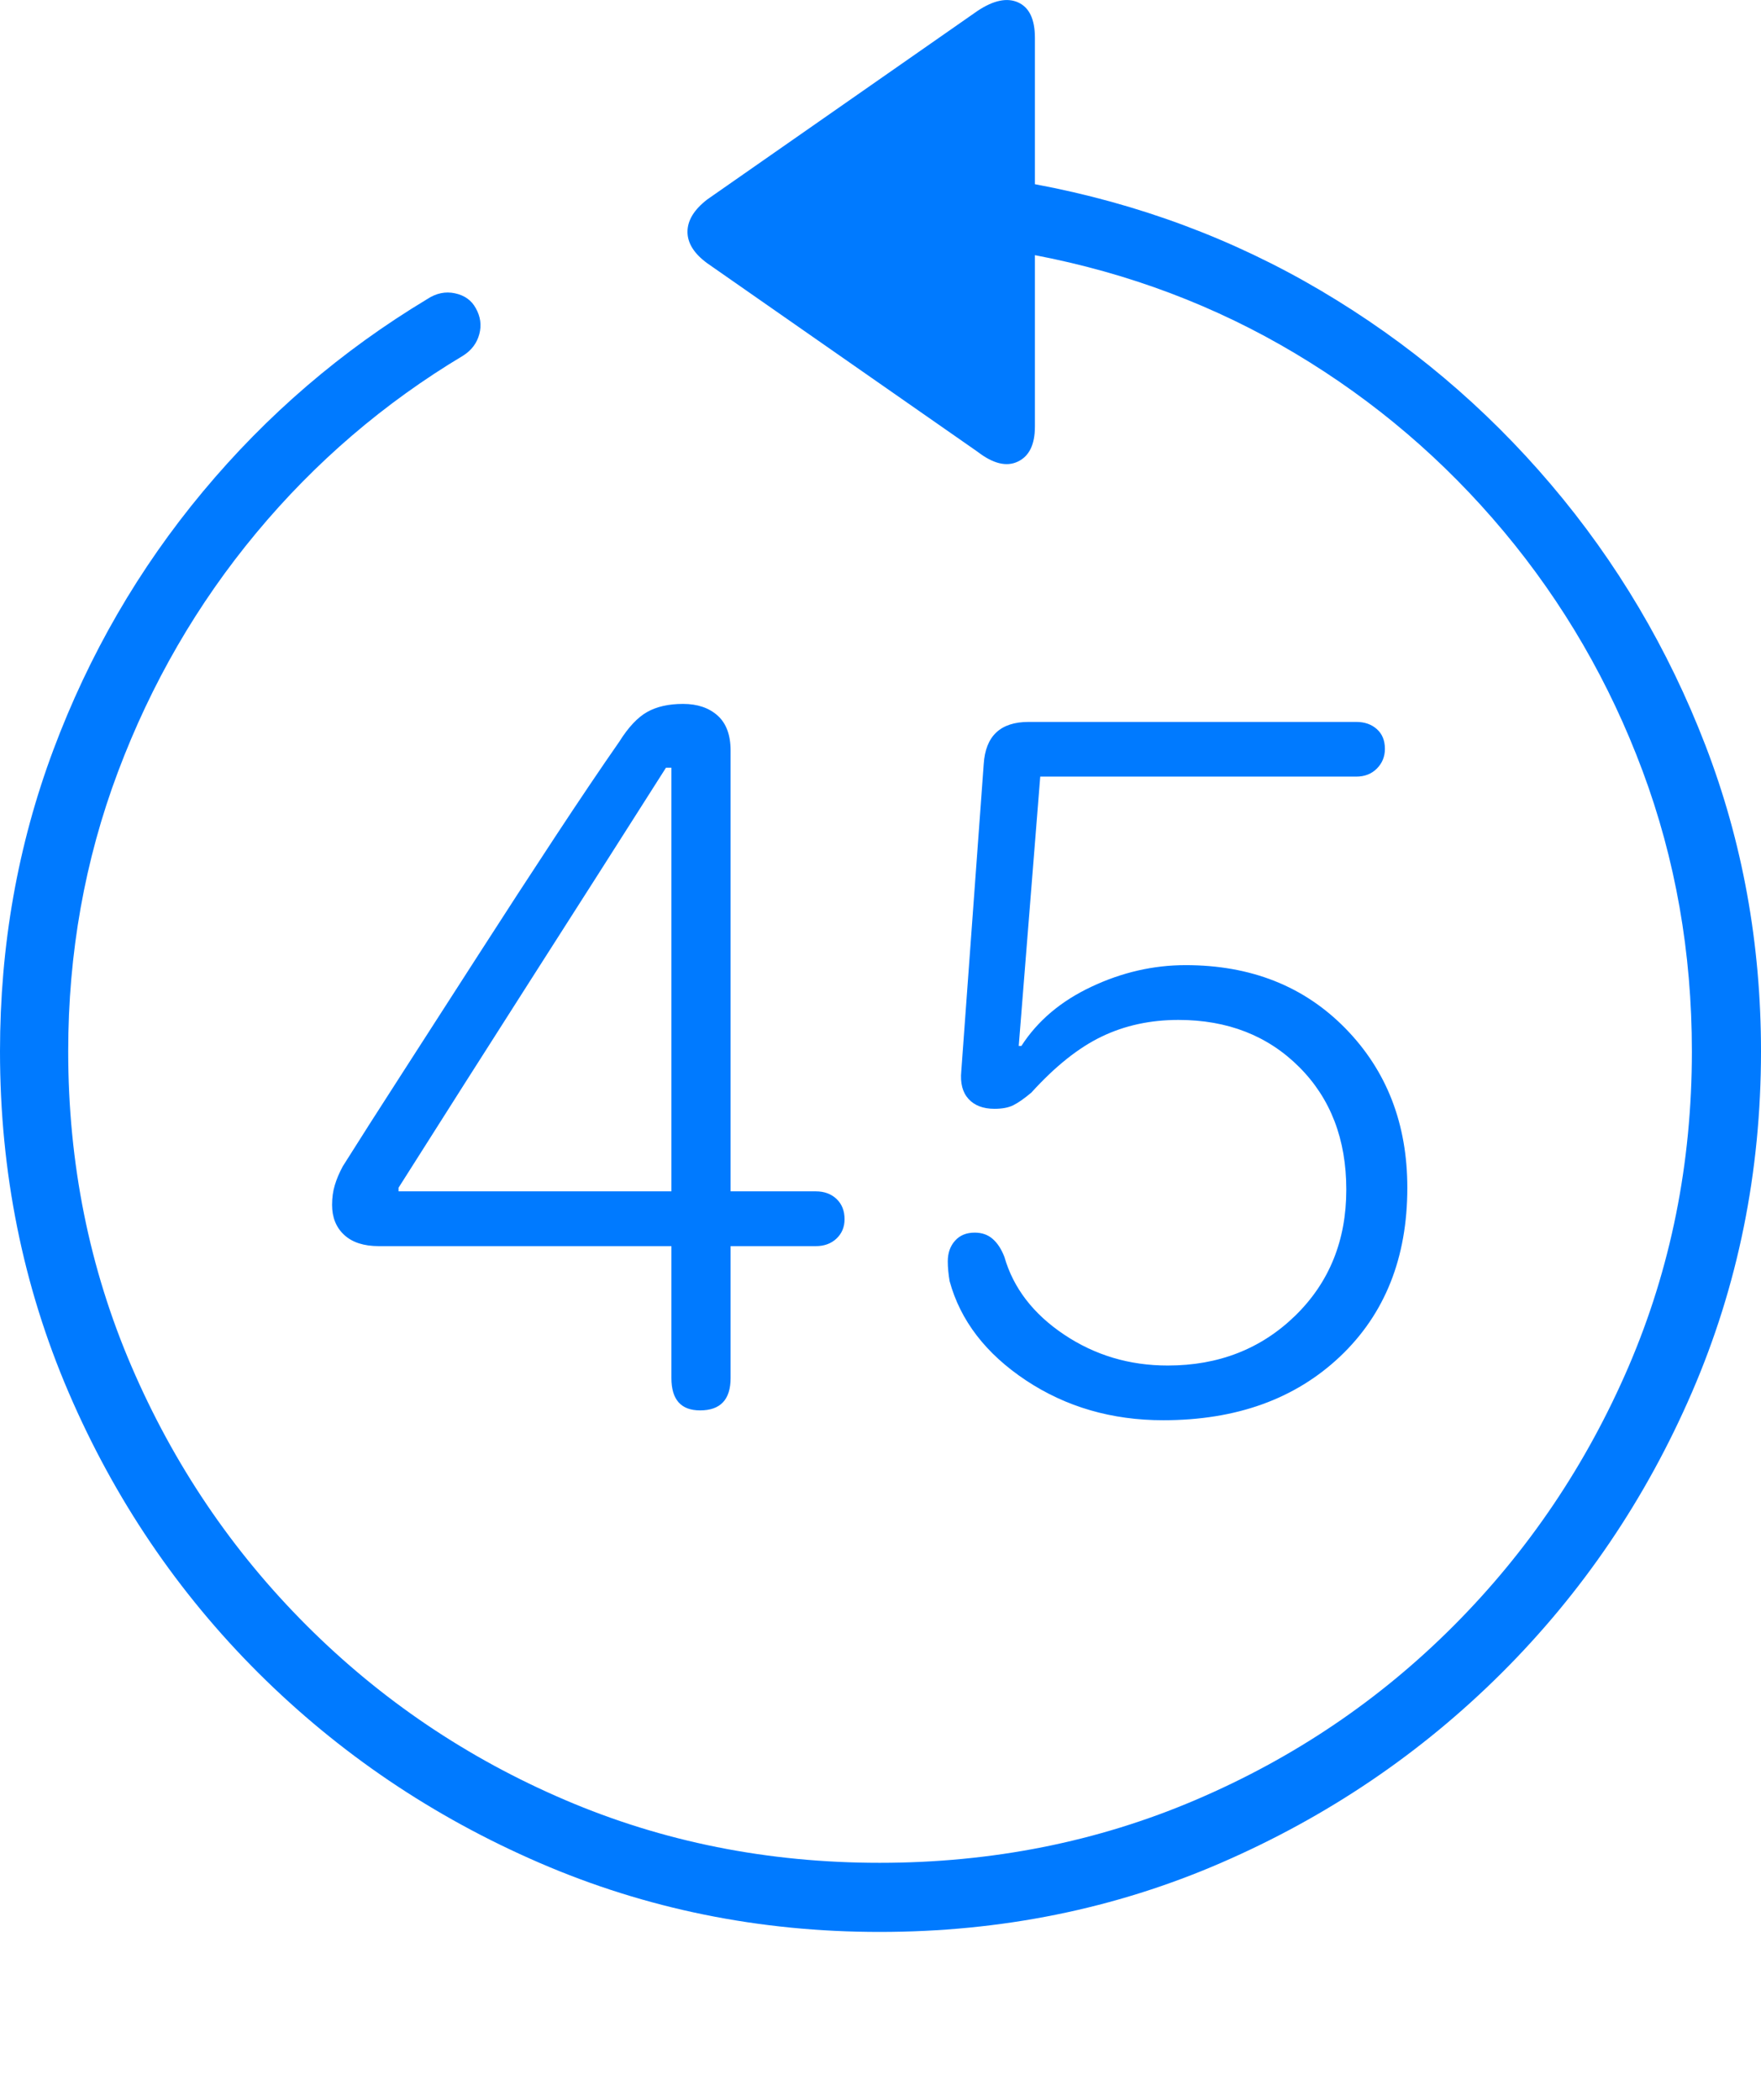 <?xml version="1.0" encoding="UTF-8"?>
<!--Generator: Apple Native CoreSVG 175-->
<!DOCTYPE svg
PUBLIC "-//W3C//DTD SVG 1.1//EN"
       "http://www.w3.org/Graphics/SVG/1.1/DTD/svg11.dtd">
<svg version="1.1" xmlns="http://www.w3.org/2000/svg" xmlns:xlink="http://www.w3.org/1999/xlink" width="19.16" height="22.846">
 <g>
  <rect height="22.846" opacity="0" width="19.16" x="0" y="0"/>
  <path d="M0 11.438Q0 13.41 0.747 15.149Q1.494 16.887 2.812 18.201Q4.131 19.514 5.869 20.266Q7.607 21.018 9.57 21.018Q11.553 21.018 13.286 20.266Q15.02 19.514 16.338 18.201Q17.656 16.887 18.408 15.149Q19.16 13.41 19.16 11.438Q19.16 9.68 18.555 8.108Q17.949 6.535 16.875 5.271Q15.801 4.006 14.37 3.161Q12.94 2.317 11.26 2.004L11.26 0.412Q11.26 0.11 11.079 0.027Q10.898-0.056 10.635 0.119L7.695 2.17Q7.48 2.336 7.48 2.522Q7.48 2.707 7.695 2.864L10.635 4.914Q10.889 5.11 11.074 5.022Q11.26 4.934 11.26 4.641L11.26 2.776Q12.793 3.069 14.092 3.845Q15.391 4.621 16.362 5.783Q17.334 6.946 17.871 8.386Q18.408 9.826 18.408 11.438Q18.408 13.264 17.72 14.866Q17.031 16.467 15.82 17.683Q14.609 18.899 13.008 19.582Q11.406 20.266 9.57 20.266Q7.744 20.266 6.147 19.582Q4.551 18.899 3.335 17.683Q2.119 16.467 1.431 14.866Q0.742 13.264 0.742 11.438Q0.742 9.836 1.284 8.396Q1.826 6.955 2.788 5.798Q3.75 4.641 5.039 3.869Q5.176 3.782 5.215 3.635Q5.254 3.489 5.176 3.352Q5.107 3.225 4.951 3.191Q4.795 3.157 4.648 3.254Q3.252 4.094 2.207 5.349Q1.162 6.604 0.581 8.157Q0 9.709 0 11.438ZM7.617 15.344Q7.949 15.344 7.949 14.992L7.949 13.557L8.877 13.557Q9.014 13.557 9.102 13.474Q9.189 13.391 9.189 13.264Q9.189 13.127 9.102 13.044Q9.014 12.961 8.877 12.961L7.949 12.961L7.949 8.166Q7.949 7.912 7.808 7.785Q7.666 7.658 7.432 7.658Q7.197 7.658 7.041 7.746Q6.885 7.834 6.738 8.069Q6.445 8.489 6.04 9.104Q5.635 9.719 5.205 10.388Q4.775 11.057 4.385 11.662Q3.994 12.268 3.73 12.688Q3.672 12.795 3.643 12.893Q3.613 12.991 3.613 13.108Q3.613 13.313 3.745 13.435Q3.877 13.557 4.121 13.557L7.305 13.557L7.305 14.992Q7.305 15.344 7.617 15.344ZM4.336 12.961L4.336 12.922Q5.059 11.78 5.786 10.642Q6.514 9.504 7.246 8.352L7.305 8.352L7.305 12.961ZM12.656 15.451Q13.848 15.451 14.58 14.758Q15.312 14.065 15.312 12.922Q15.312 11.877 14.639 11.189Q13.965 10.5 12.9 10.5Q12.373 10.5 11.875 10.735Q11.377 10.969 11.113 11.379L11.084 11.379L11.318 8.449L14.756 8.449Q14.893 8.449 14.98 8.362Q15.068 8.274 15.068 8.147Q15.068 8.01 14.98 7.932Q14.893 7.854 14.756 7.854L11.191 7.854Q10.732 7.854 10.703 8.313L10.459 11.653Q10.44 11.848 10.537 11.955Q10.635 12.063 10.82 12.063Q10.947 12.063 11.025 12.024Q11.104 11.985 11.221 11.887Q11.611 11.457 11.987 11.277Q12.363 11.096 12.822 11.096Q13.623 11.096 14.136 11.609Q14.648 12.121 14.648 12.942Q14.648 13.772 14.092 14.314Q13.535 14.856 12.705 14.856Q12.08 14.856 11.577 14.519Q11.074 14.182 10.928 13.674Q10.879 13.547 10.801 13.479Q10.723 13.41 10.605 13.41Q10.469 13.41 10.391 13.498Q10.312 13.586 10.312 13.723Q10.312 13.772 10.317 13.825Q10.322 13.879 10.332 13.938Q10.508 14.582 11.162 15.017Q11.816 15.451 12.656 15.451Z" fill="#007aff"/>
 </g>
</svg>
